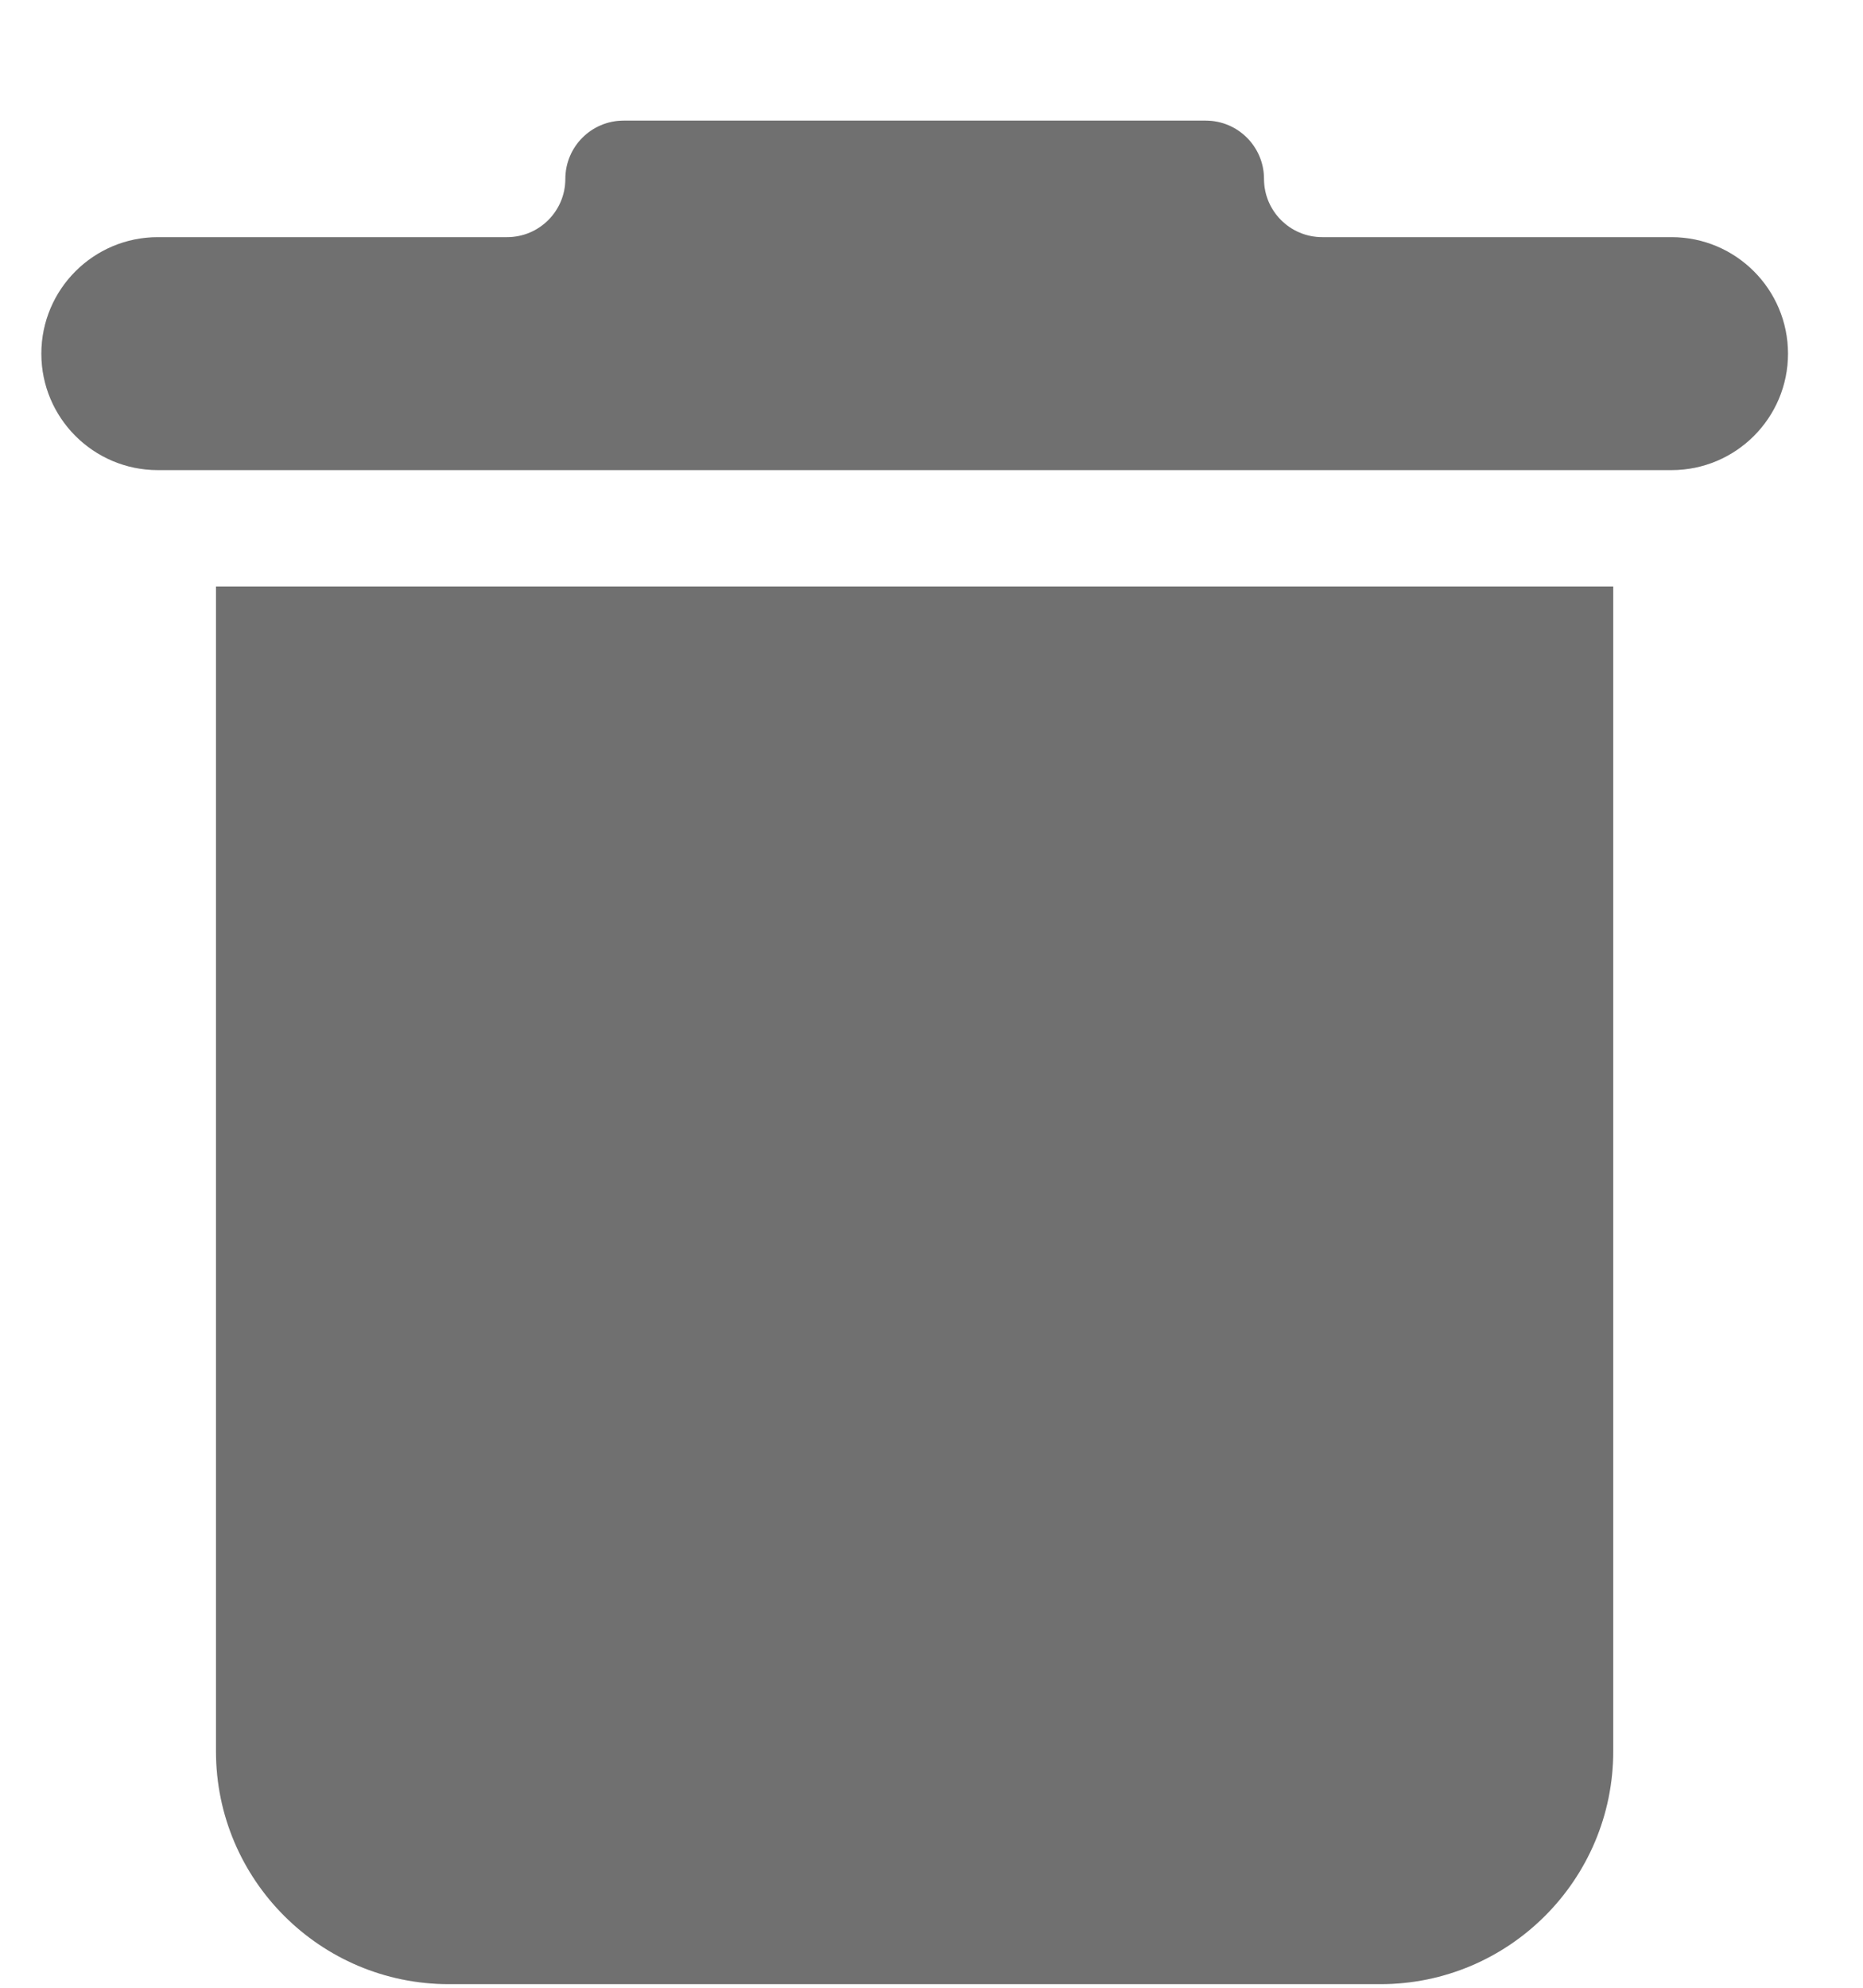 <svg width="15" height="16" viewBox="0 0 15 16" fill="none" xmlns="http://www.w3.org/2000/svg">
<path d="M10.177 1.44C10.177 1.181 9.967 0.971 9.708 0.971H5.021C4.762 0.971 4.552 1.181 4.552 1.44C4.552 1.699 4.342 1.909 4.083 1.909H1.271C0.753 1.909 0.333 2.329 0.333 2.847C0.333 3.364 0.753 3.784 1.271 3.784H13.458C13.976 3.784 14.396 3.364 14.396 2.847C14.396 2.329 13.976 1.909 13.458 1.909H10.646C10.387 1.909 10.177 1.699 10.177 1.44Z" fill="#8C8C8C"/>
<path d="M10.177 1.44C10.177 1.181 9.967 0.971 9.708 0.971H5.021C4.762 0.971 4.552 1.181 4.552 1.44C4.552 1.699 4.342 1.909 4.083 1.909H1.271C0.753 1.909 0.333 2.329 0.333 2.847C0.333 3.364 0.753 3.784 1.271 3.784H13.458C13.976 3.784 14.396 3.364 14.396 2.847C14.396 2.329 13.976 1.909 13.458 1.909H10.646C10.387 1.909 10.177 1.699 10.177 1.44Z" fill="black" fill-opacity="0.2"/>
<path d="M1.739 14.096C1.739 15.131 2.579 15.971 3.614 15.971H11.114C12.149 15.971 12.989 15.131 12.989 14.096V4.721H1.739V14.096Z" fill="#8C8C8C"/>
<path d="M1.739 14.096C1.739 15.131 2.579 15.971 3.614 15.971H11.114C12.149 15.971 12.989 15.131 12.989 14.096V4.721H1.739V14.096Z" fill="black" fill-opacity="0.2"/>
</svg>
